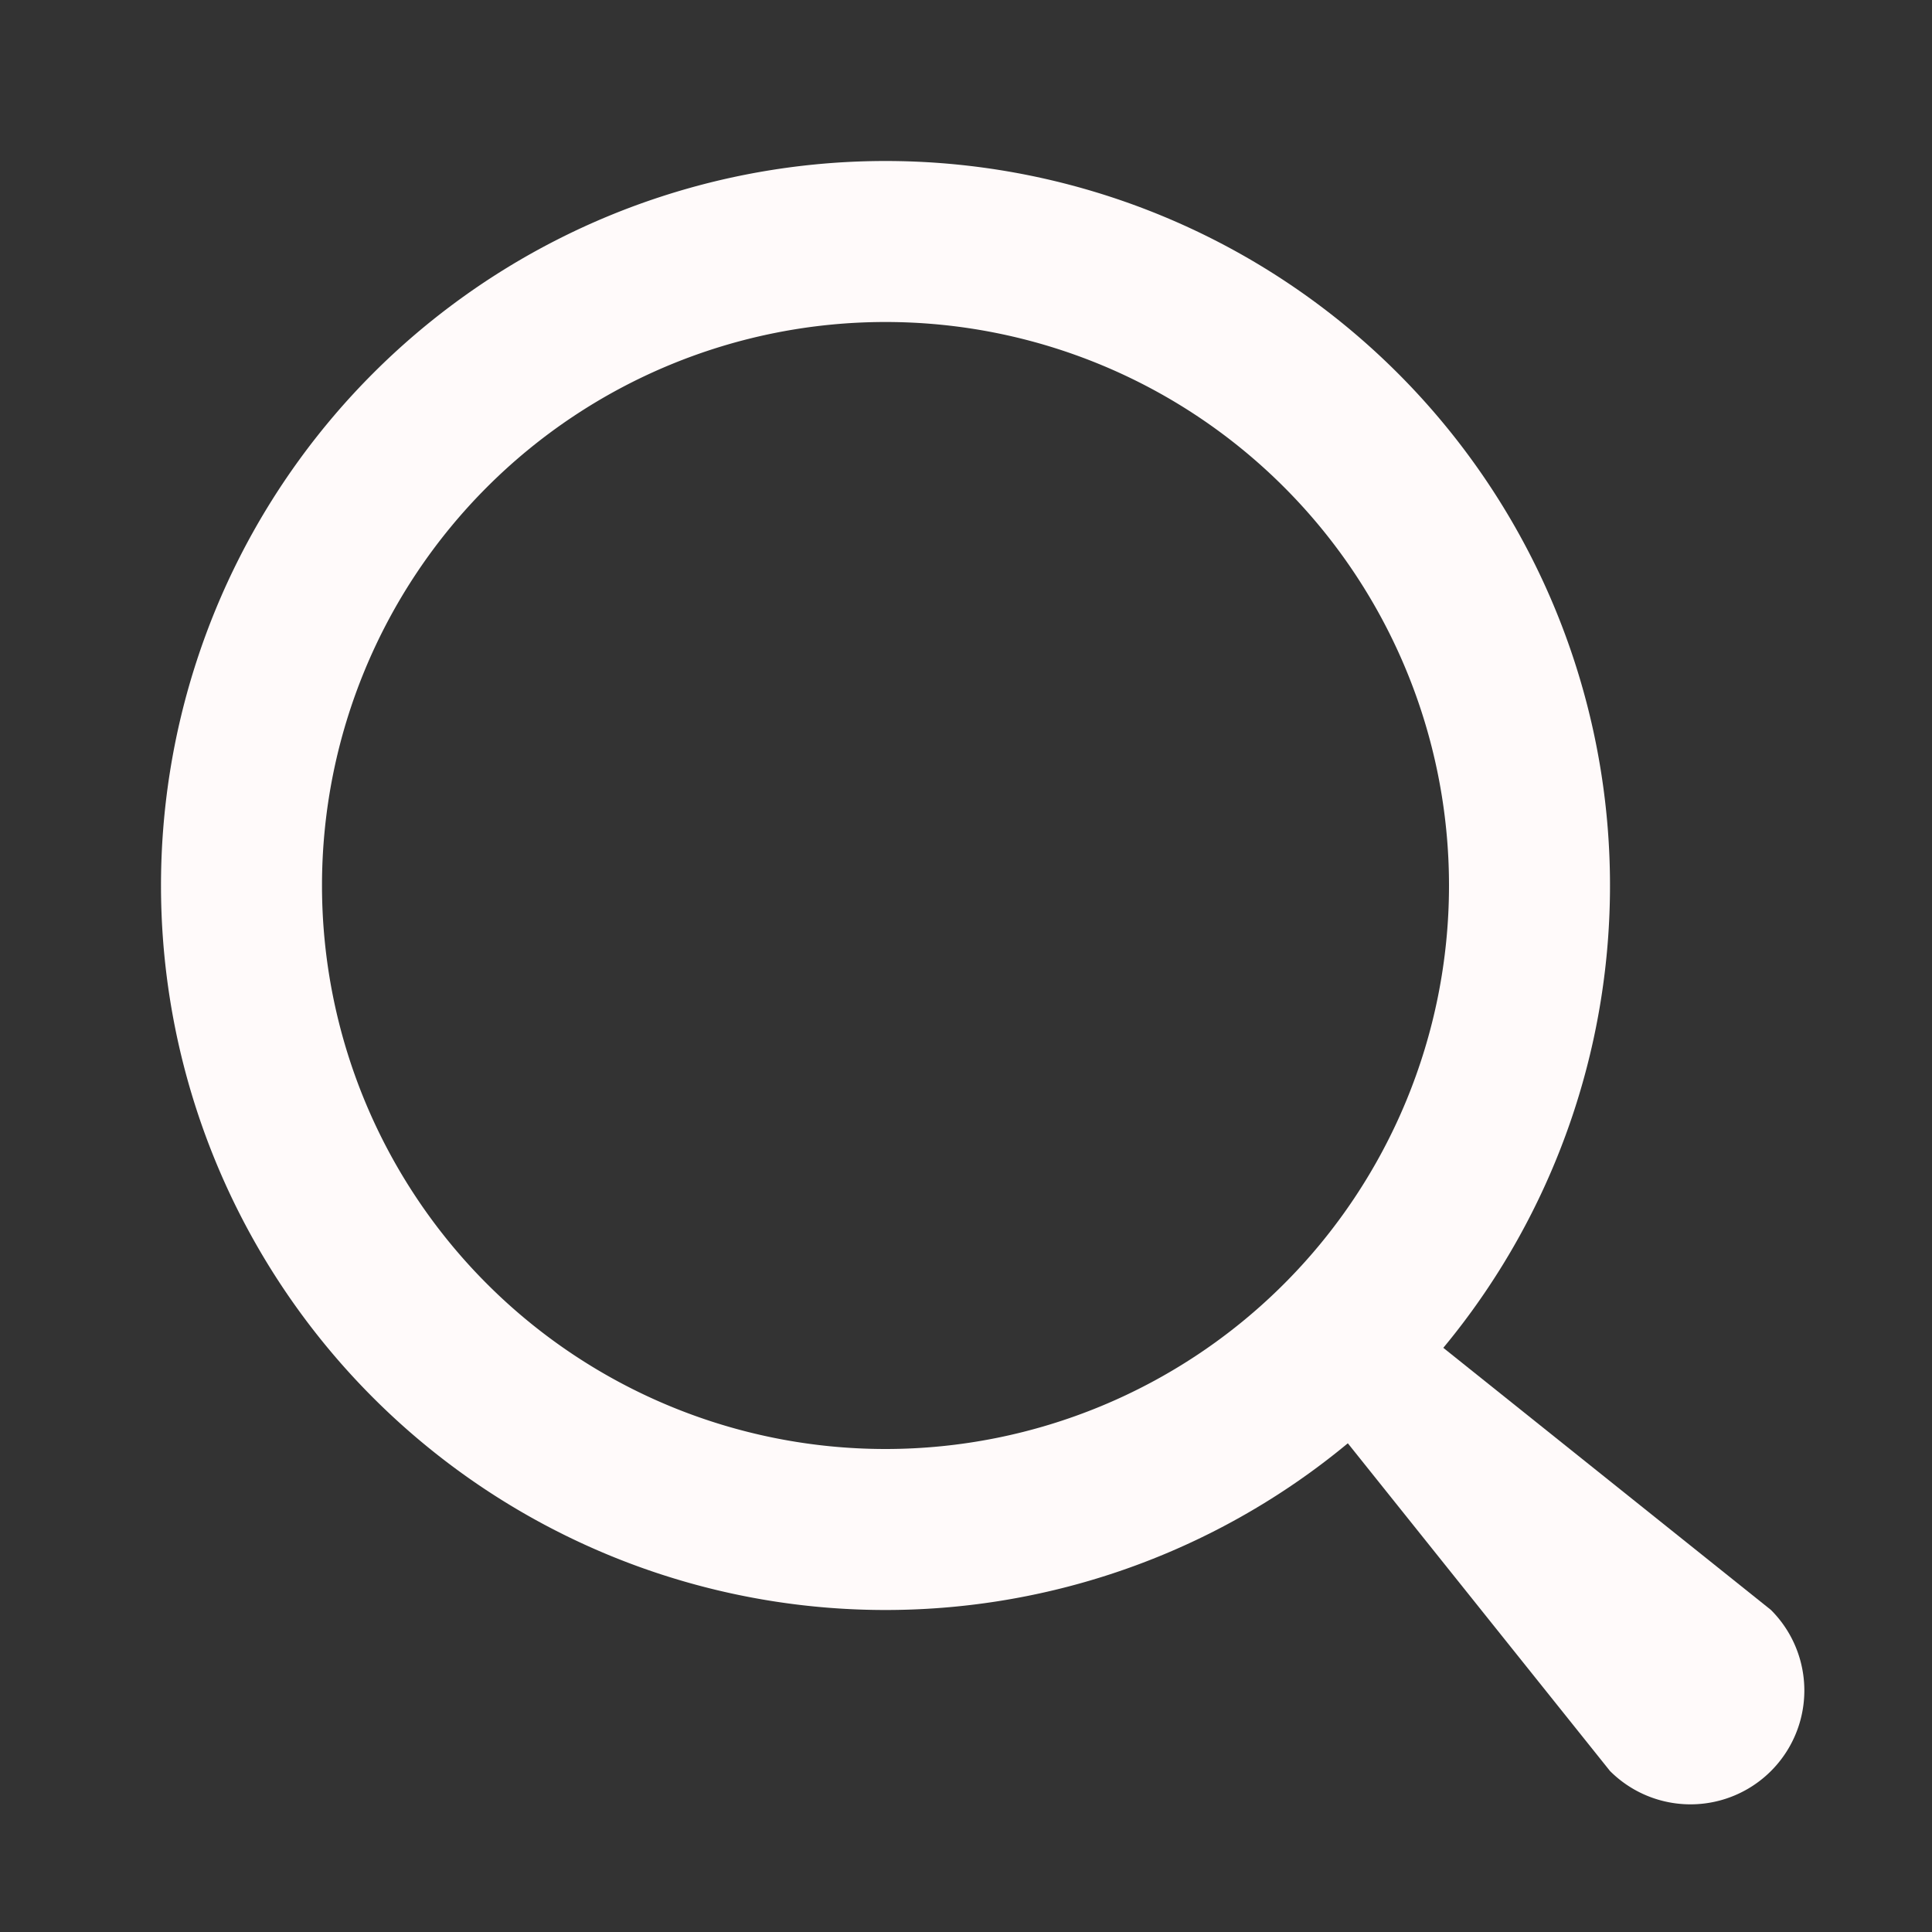<svg width="24" height="24" fill="none" xmlns="http://www.w3.org/2000/svg"><rect width="100%" height="100%" fill="#333333" stroke="none"/><path fill-rule="evenodd" clip-rule="evenodd" d="M11 4a7 7 0 1 0 0 14 7 7 0 0 0 0-14Zm-9 7a9 9 0 1 1 18 0 9 9 0 0 1-18 0Z" fill="snow"/><path fill-rule="evenodd" clip-rule="evenodd" d="M16 16h1l5 4a1 1 0 1 1-2 2l-4-5v-1Z" fill="snow"/></svg>